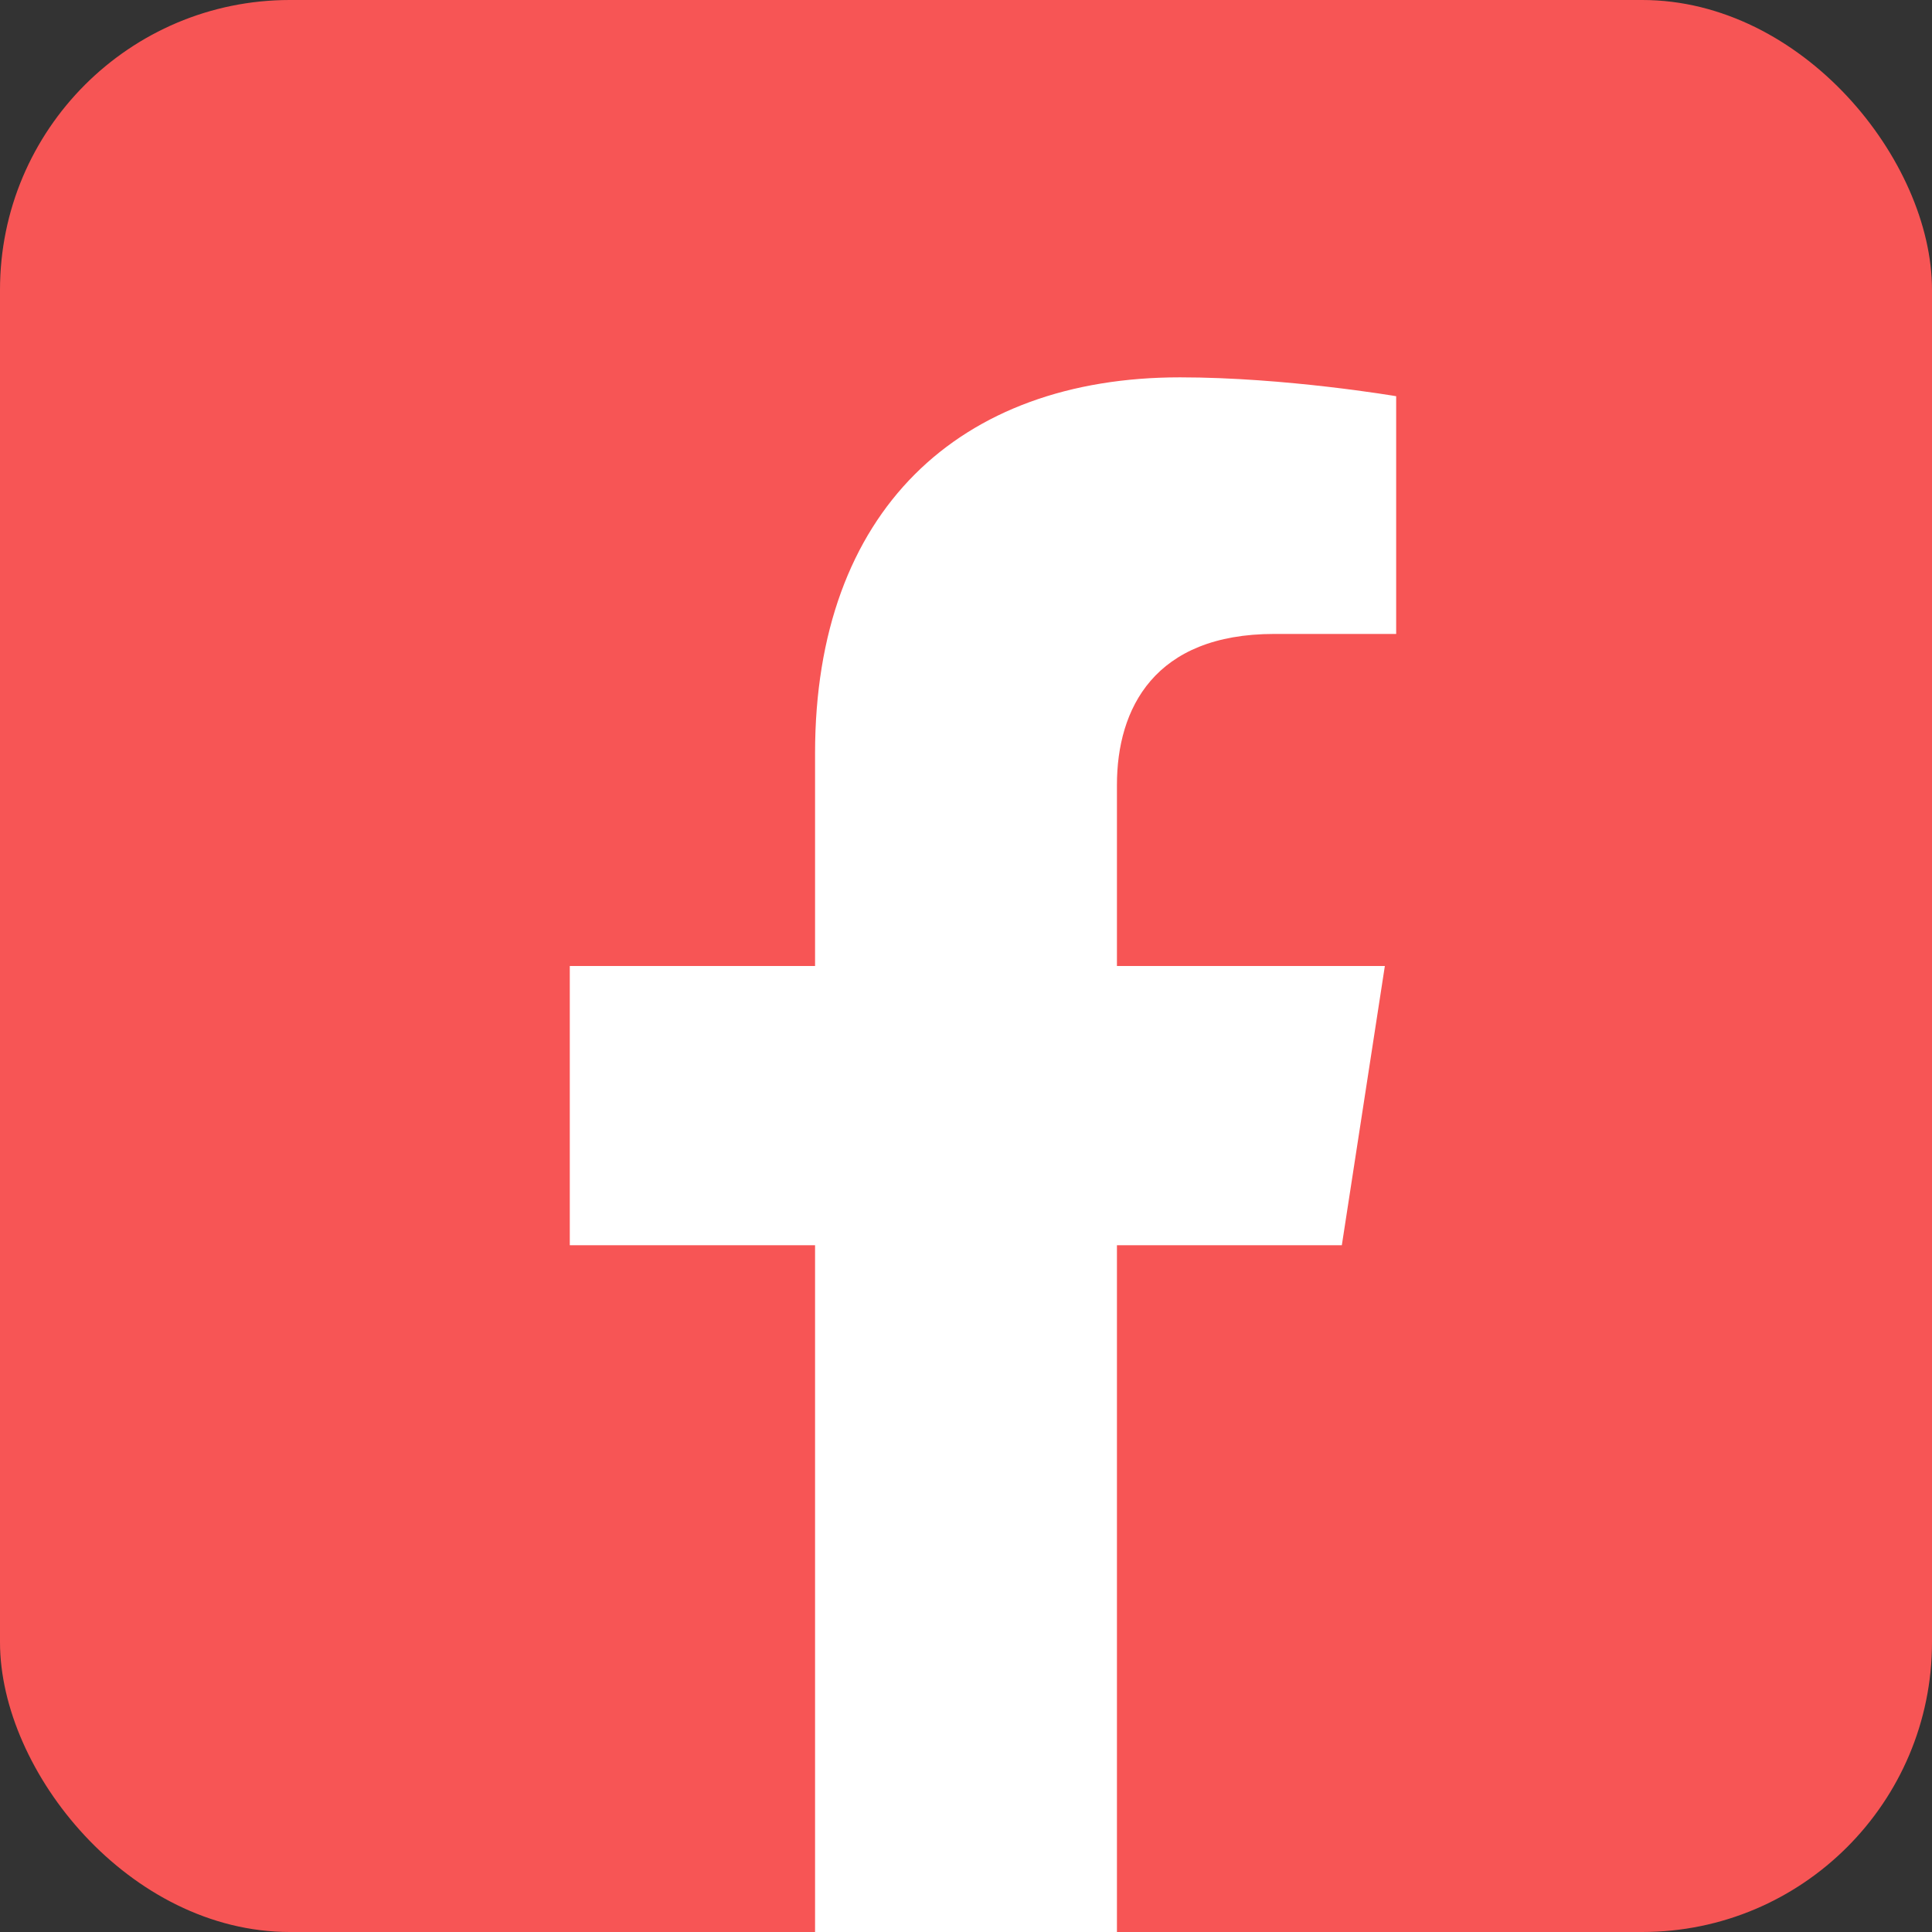 <svg id="Facebook" xmlns="http://www.w3.org/2000/svg" width="512" height="512" viewBox="0 0 512 512">
  <rect x="0" y="0" width="512" height="512" fill="#333333" stroke="none"/>
  <rect id="Retângulo_1" data-name="Retângulo 1" width="512" height="512" rx="76.8" fill="#f75555"/>
  <path id="Caminho_1" data-name="Caminho 1" d="M355.6,330,367,256H296V208c0-20.2,9.9-40,41.7-40H370V105s-29.3-5-57.3-5c-58.5,0-96.7,35.4-96.7,99.6V256H151v74h65V512h80V330Z" fill="#fff"/>
</svg>
